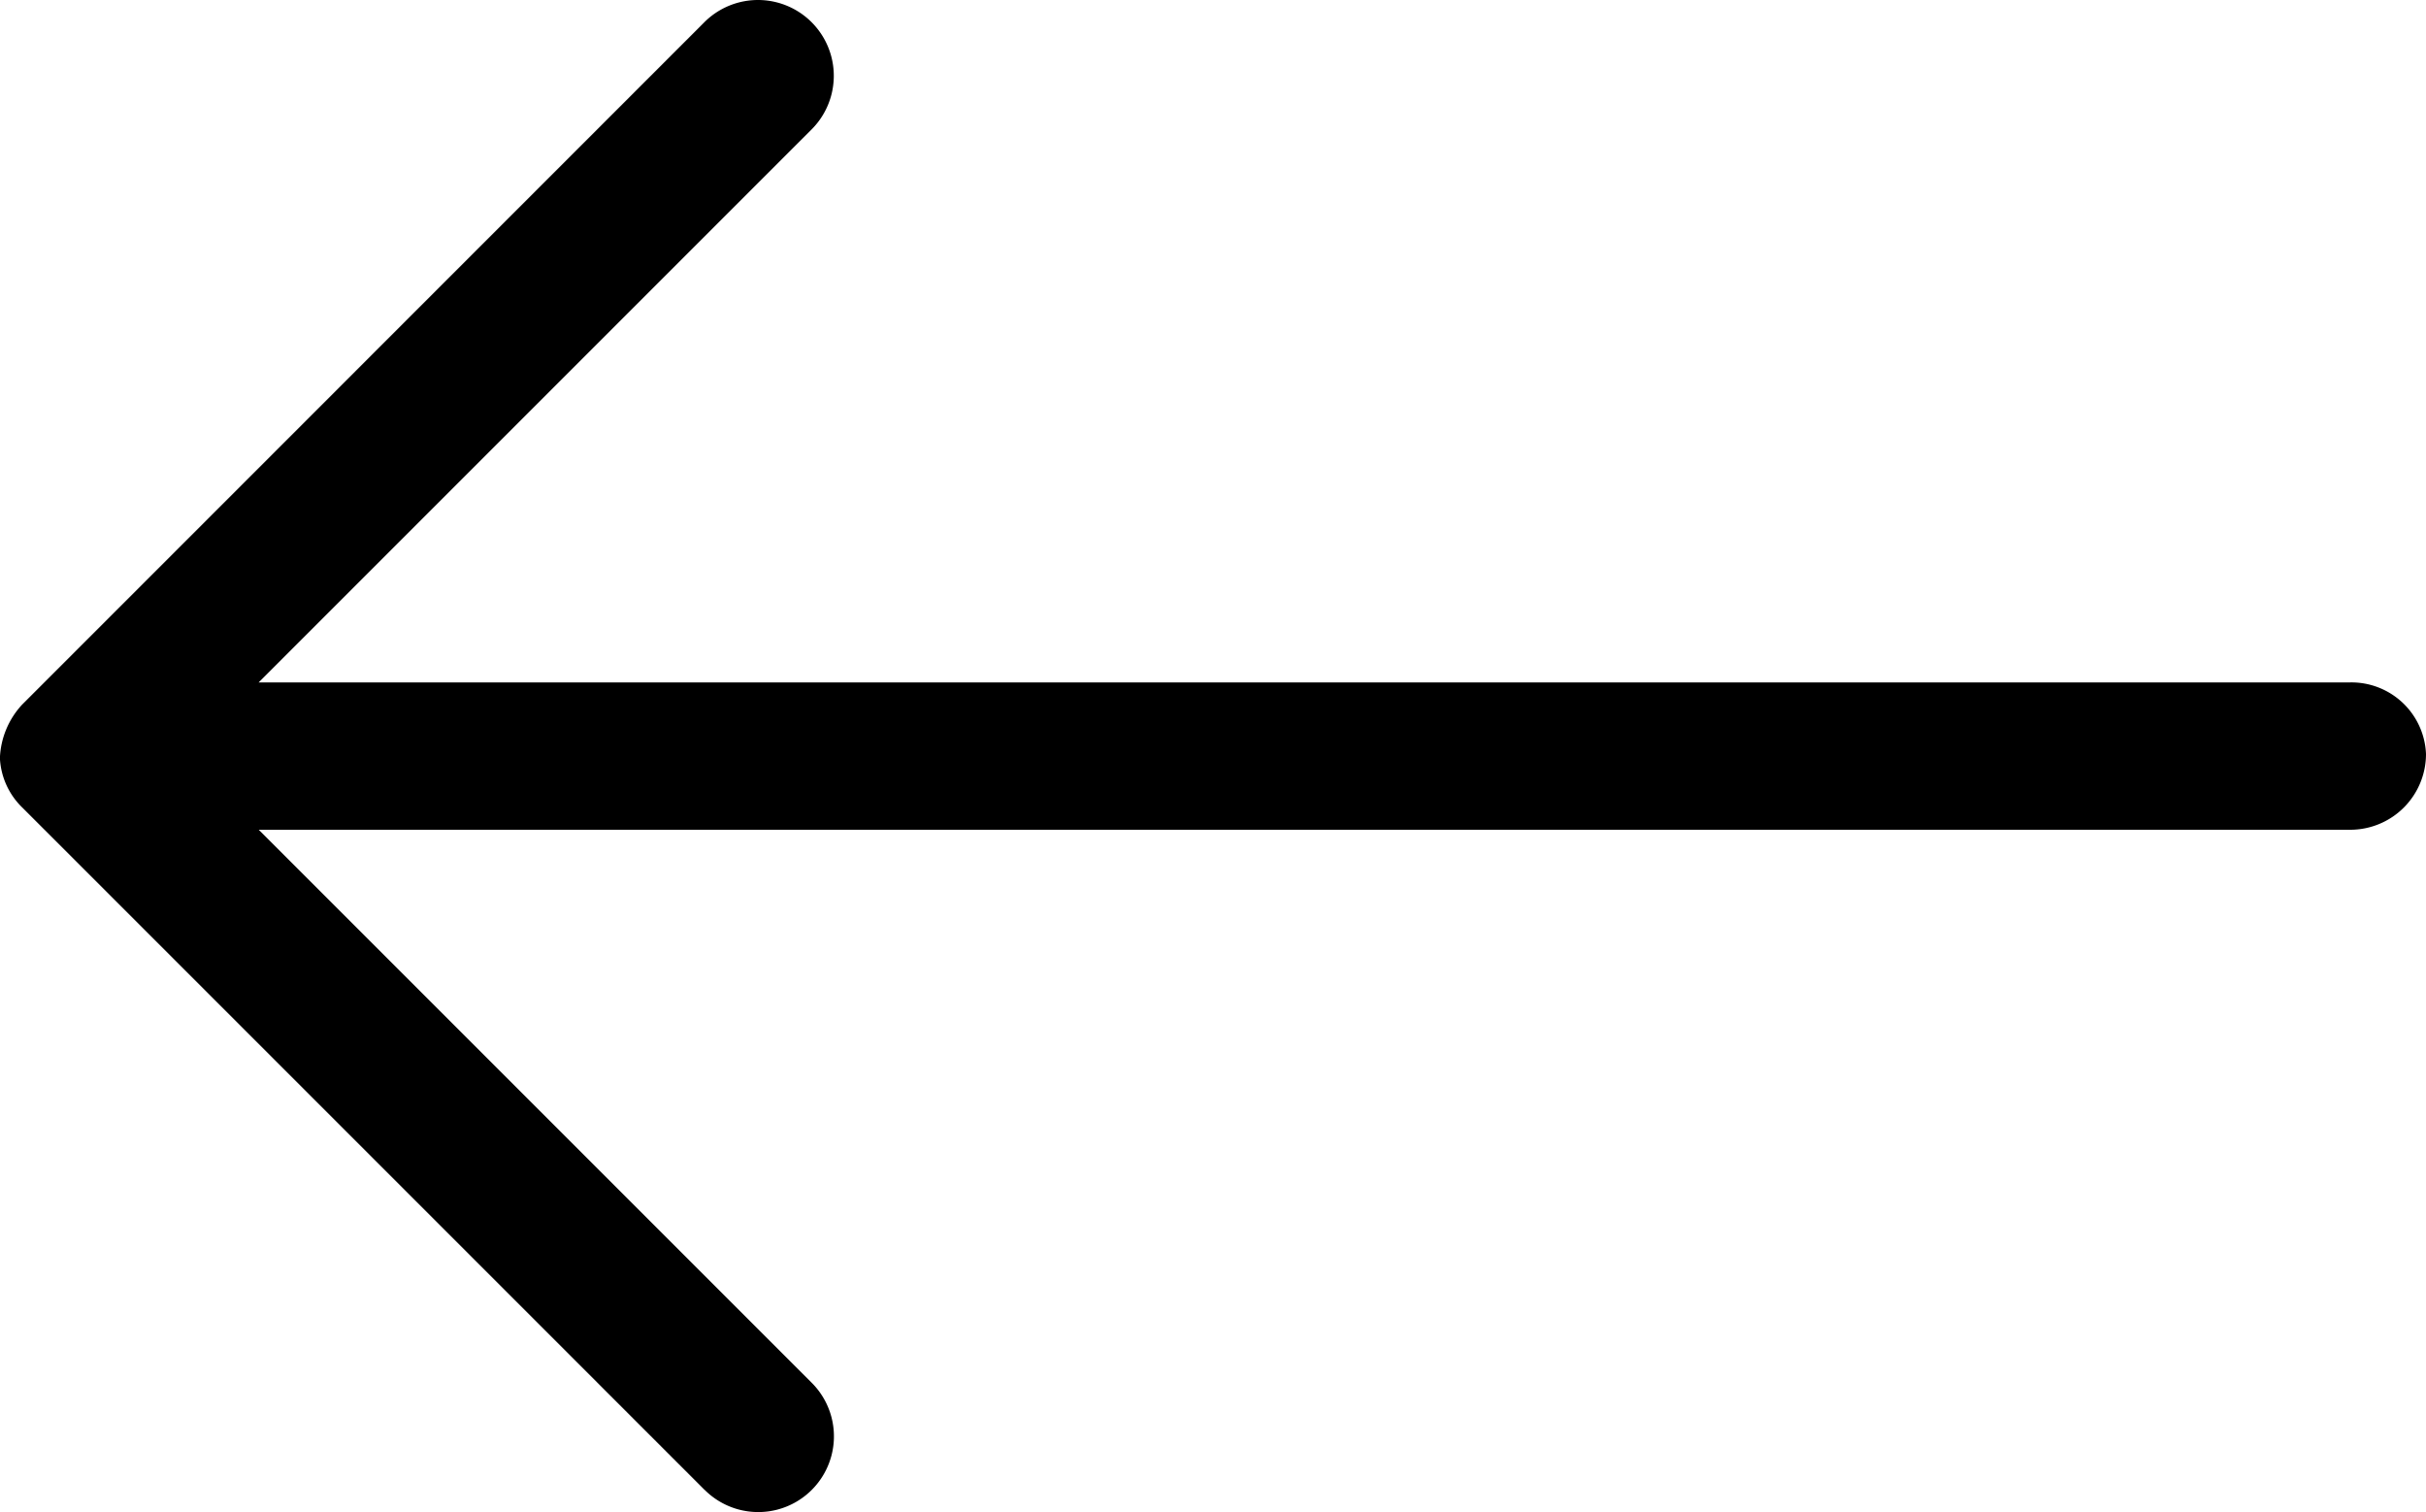 <svg xmlns="http://www.w3.org/2000/svg" width="26" height="16.204" viewBox="0 0 26 16.204">
  <path id="arrow-right-long" d="M18.449,96.236l7.313,7.313a.792.792,0,0,1,.239.528.893.893,0,0,1-.238.574l-7.312,7.313a.812.812,0,1,1-1.149-1.149l5.926-5.926H.813A.8.8,0,0,1,0,104.122a.812.812,0,0,1,.813-.812H23.227L17.3,97.383a.811.811,0,1,1,1.148-1.147Z" transform="translate(26 112.202) rotate(180)"/>
</svg>
